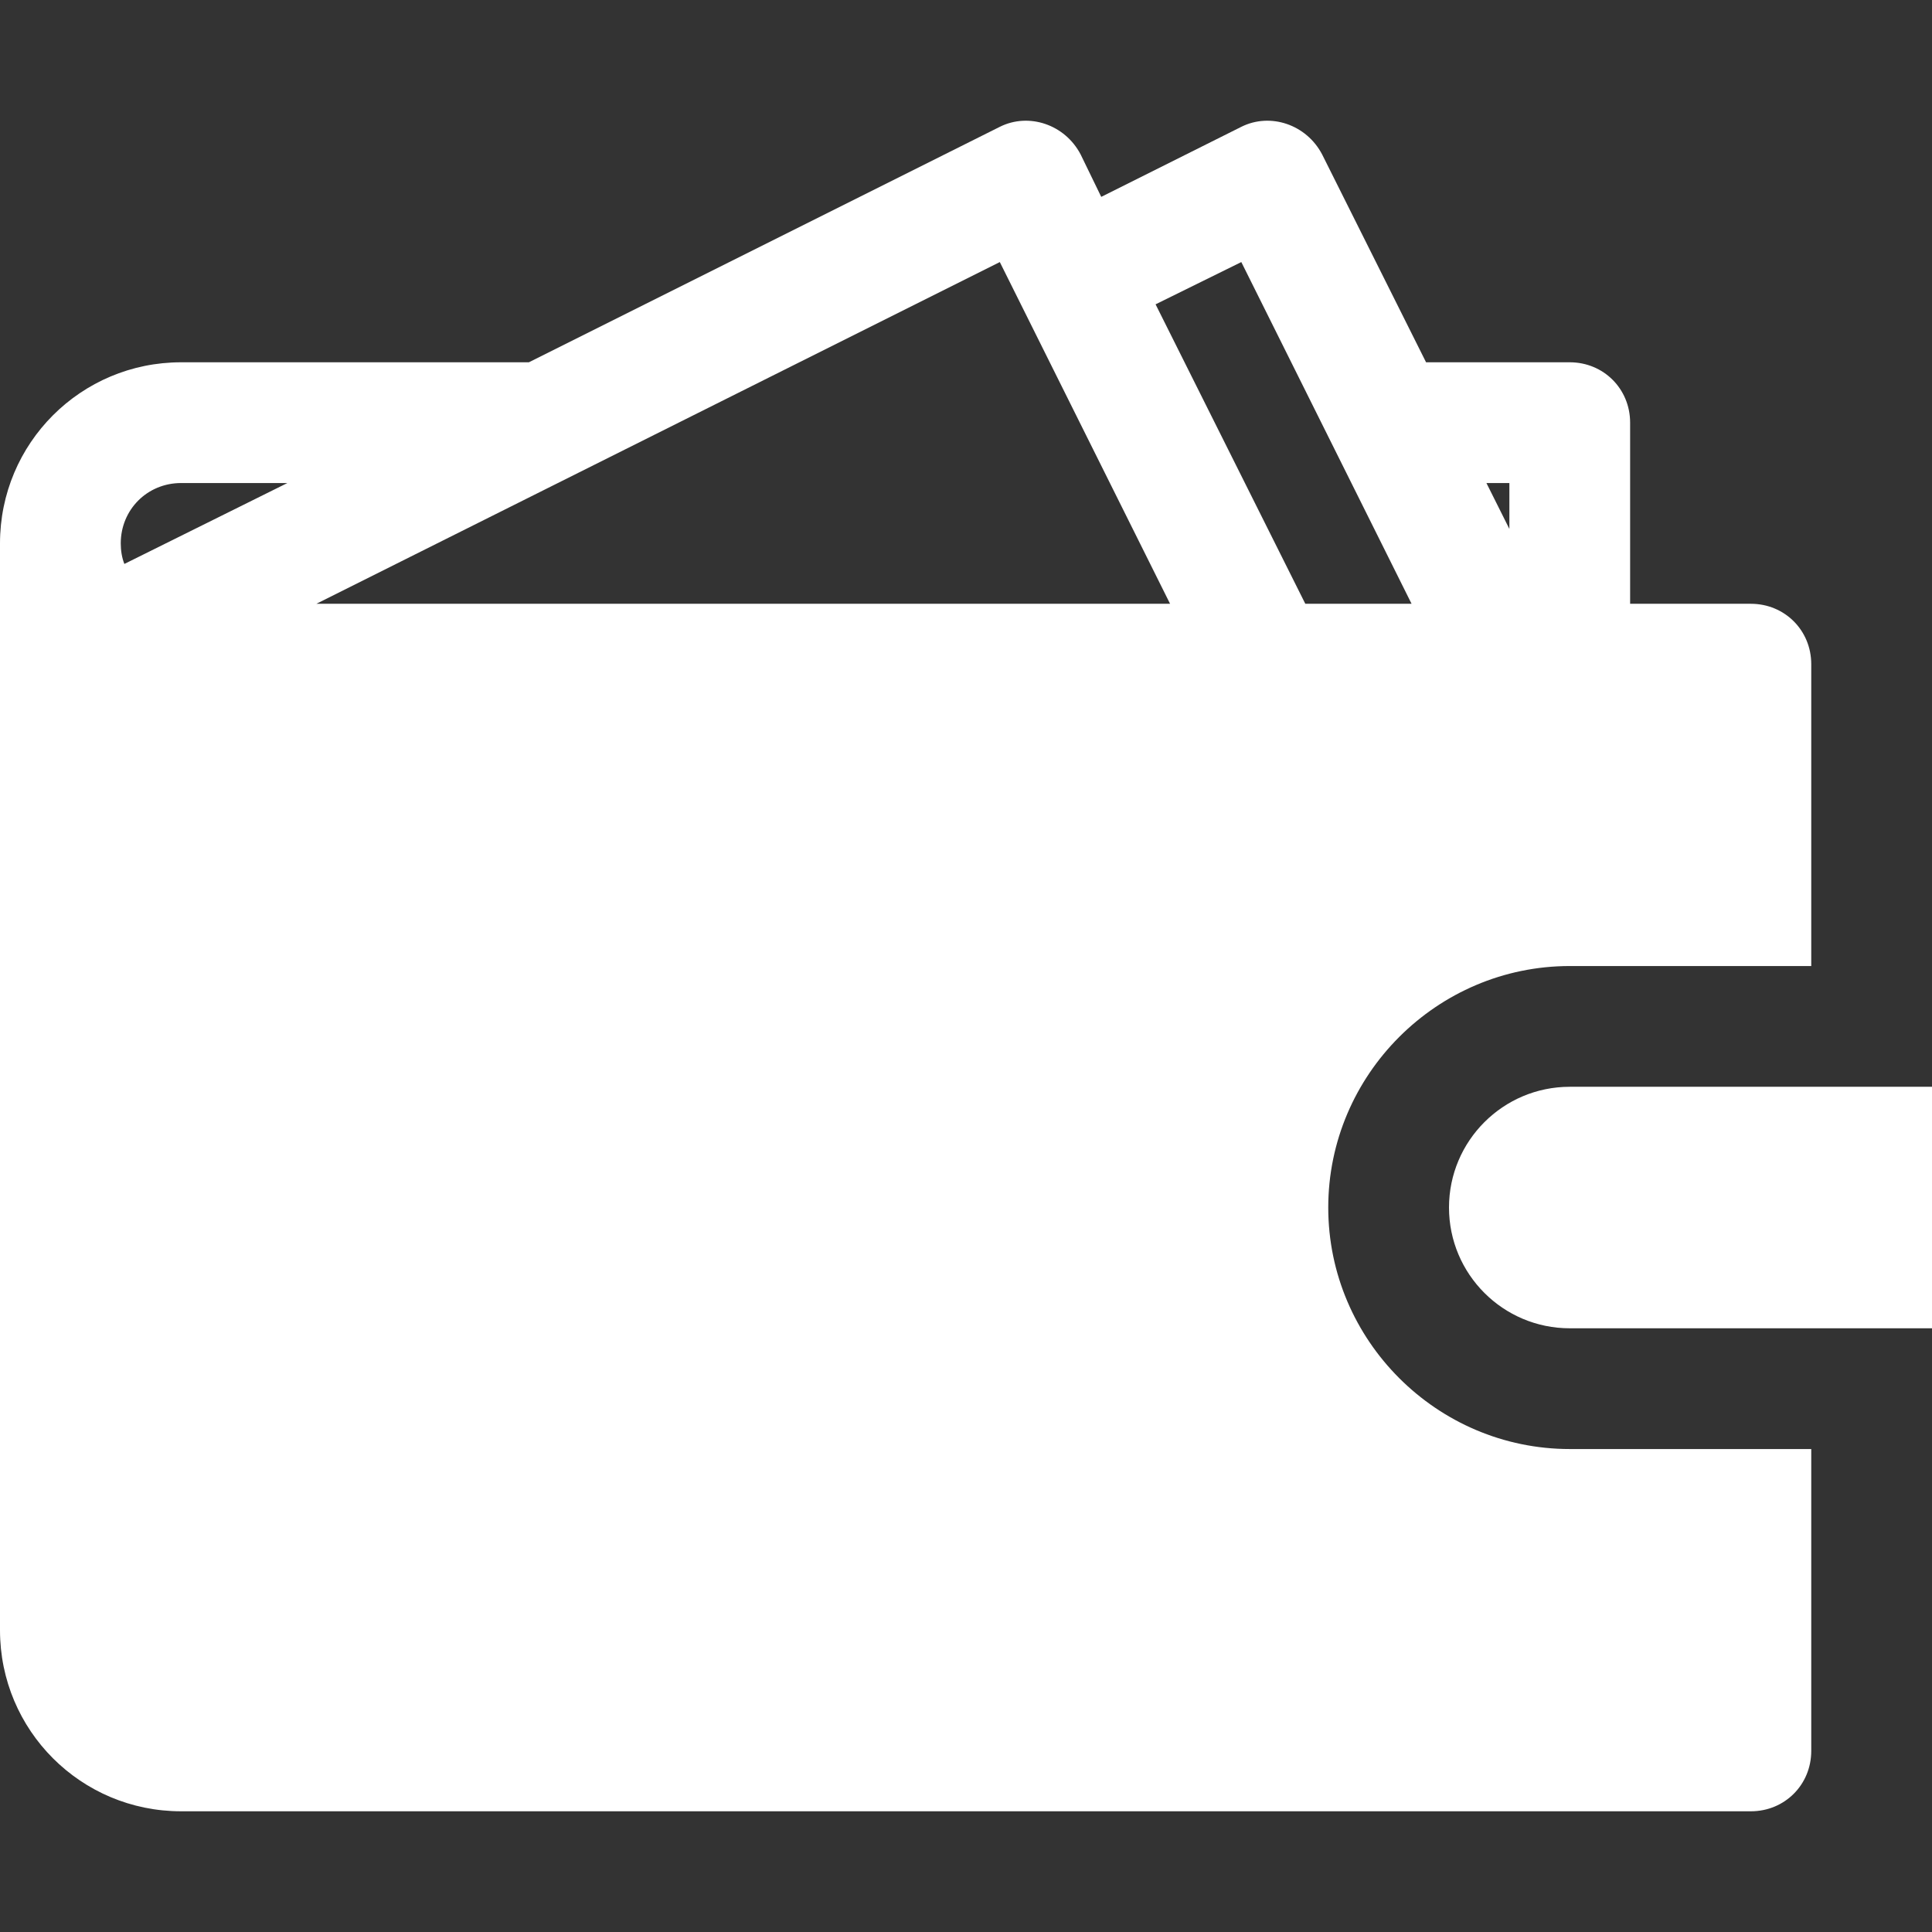 <?xml version="1.0"?>
<svg xmlns="http://www.w3.org/2000/svg" xmlns:xlink="http://www.w3.org/1999/xlink" version="1.1" id="Capa_1" x="0px" y="0px" viewBox="0 0 512 512" style="enable-background:new 0 0 512 512;" xml:space="preserve" width="512px" height="512px"><rect x="0" y="0" width="512" height="512" fill="#333333" stroke="none"/><g><g>
	<g>
		<path d="M416,288.01c-17.664,0-32,14.336-32,32s14.336,32,32,32h96v-64H416z" data-original="#000000" class="active-path" data-old_color="#000000" fill="#FFFFFF"/>
	</g>
</g><g>
	<g>
		<path d="M416,256.01h64v-80c0-8.96-7.04-16-16-16h-32v-48c0-8.96-7.04-16-16-16h-38.08L350.4,40.97c-4.16-8-13.76-11.2-21.44-7.36    l-37.12,18.56l-5.44-11.2c-4.16-8-13.76-11.2-21.44-7.36l-124.8,62.4H48c-26.56,0-48,21.44-48,48v288c0,26.56,21.44,48,48,48h416    c8.96,0,16-7.04,16-16v-80h-64c-35.2,0-64-28.8-64-64C352,284.81,380.8,256.01,416,256.01z M400,128.01v12.16l-6.08-12.16H400z     M32.96,149.45c-0.64-1.6-0.96-3.52-0.96-5.44c0-8.96,7.04-16,16-16h28.16L32.96,149.45z M83.84,160.01l181.12-90.56l45.12,90.56    H83.84z M345.92,160.01l-39.68-79.36l22.72-11.2l45.12,90.56H345.92z" data-original="#000000" class="active-path" data-old_color="#000000" fill="#FFFFFF"/>
	</g>
</g></g> </svg>

